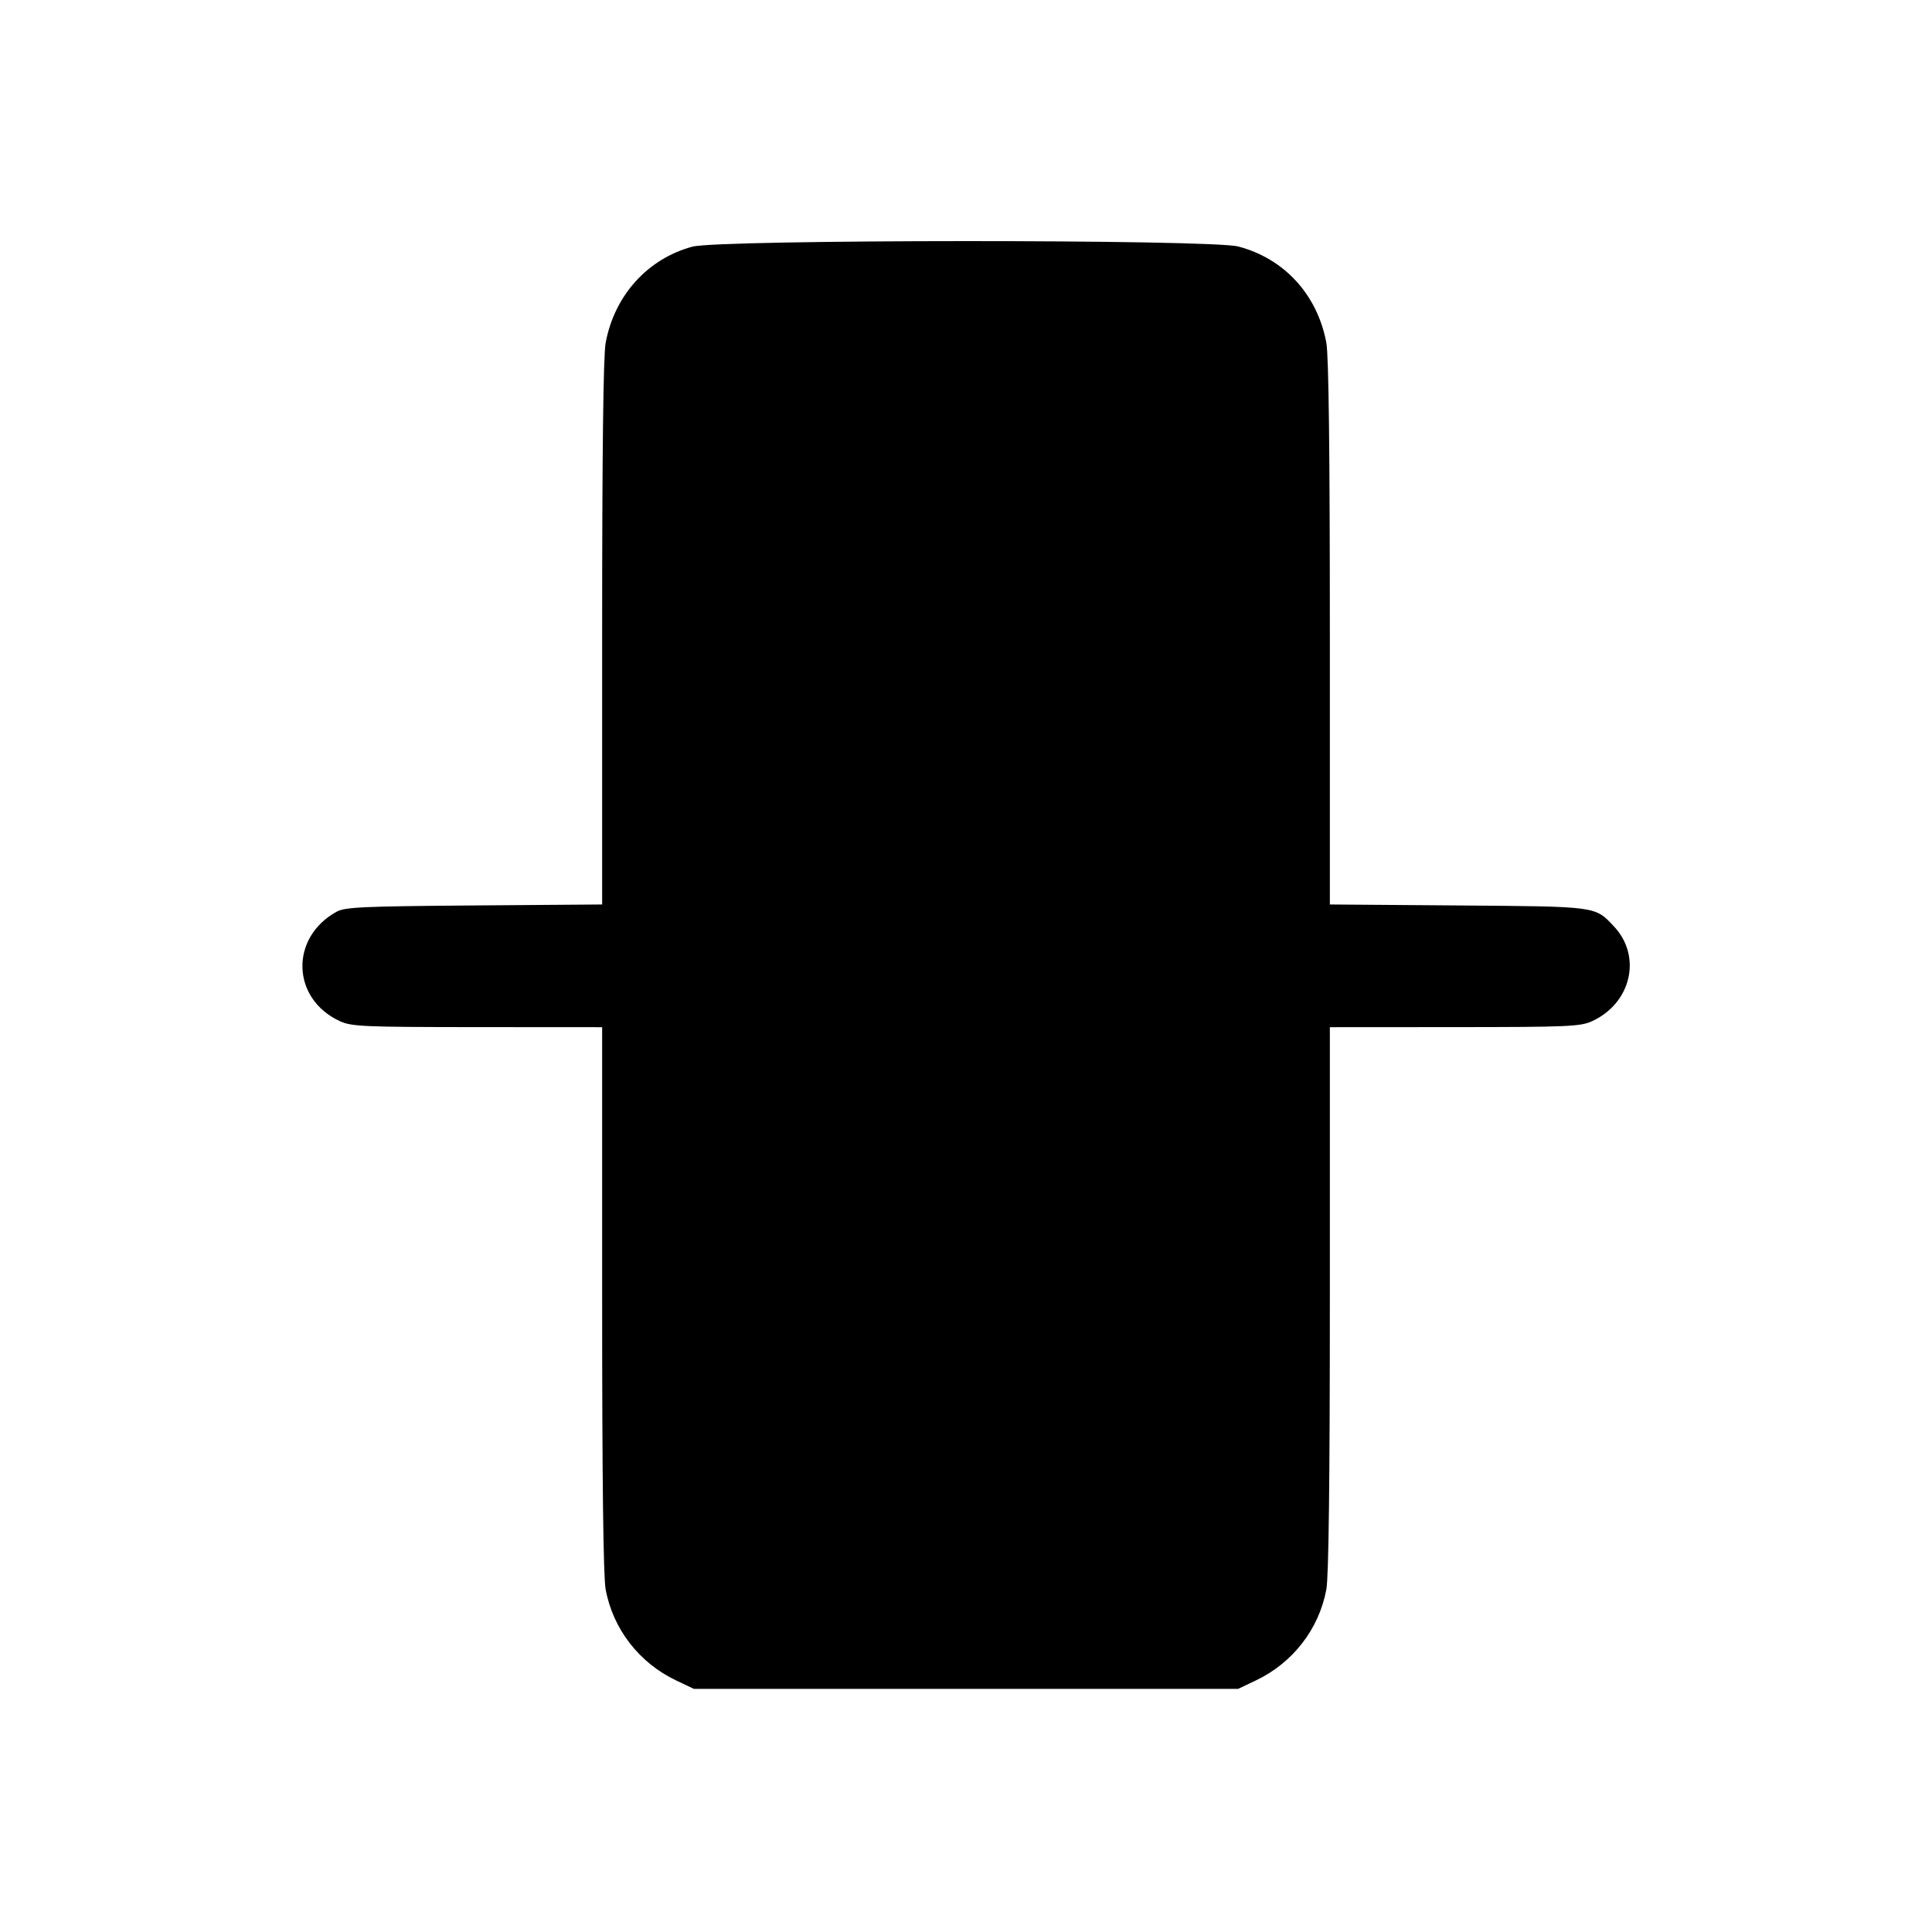 <svg fill="currentColor" viewBox="0 0 256 256" xmlns="http://www.w3.org/2000/svg"><path d="M91.747 32.683 C 85.810 34.279,81.411 39.156,80.252 45.429 C 79.940 47.115,79.787 59.782,79.787 83.896 L 79.787 119.848 62.827 119.977 C 47.979 120.091,45.707 120.195,44.587 120.815 C 38.380 124.251,38.619 132.337,45.013 135.298 C 46.581 136.023,48.071 136.089,63.253 136.097 L 79.787 136.107 79.787 172.082 C 79.787 196.146,79.940 208.895,80.250 210.588 C 81.213 215.845,84.692 220.341,89.600 222.672 L 91.947 223.787 128.000 223.787 L 164.053 223.787 166.400 222.672 C 171.308 220.341,174.787 215.845,175.750 210.588 C 176.060 208.895,176.213 196.146,176.213 172.082 L 176.213 136.107 192.747 136.097 C 207.929 136.089,209.419 136.023,210.987 135.298 C 216.176 132.895,217.584 126.693,213.840 122.735 C 211.311 120.063,211.730 120.119,193.173 119.977 L 176.213 119.848 176.213 83.896 C 176.213 59.782,176.060 47.115,175.748 45.429 C 174.571 39.060,170.172 34.252,164.066 32.661 C 160.371 31.699,95.337 31.718,91.747 32.683 " stroke="none" fill-rule="evenodd"></path></svg>